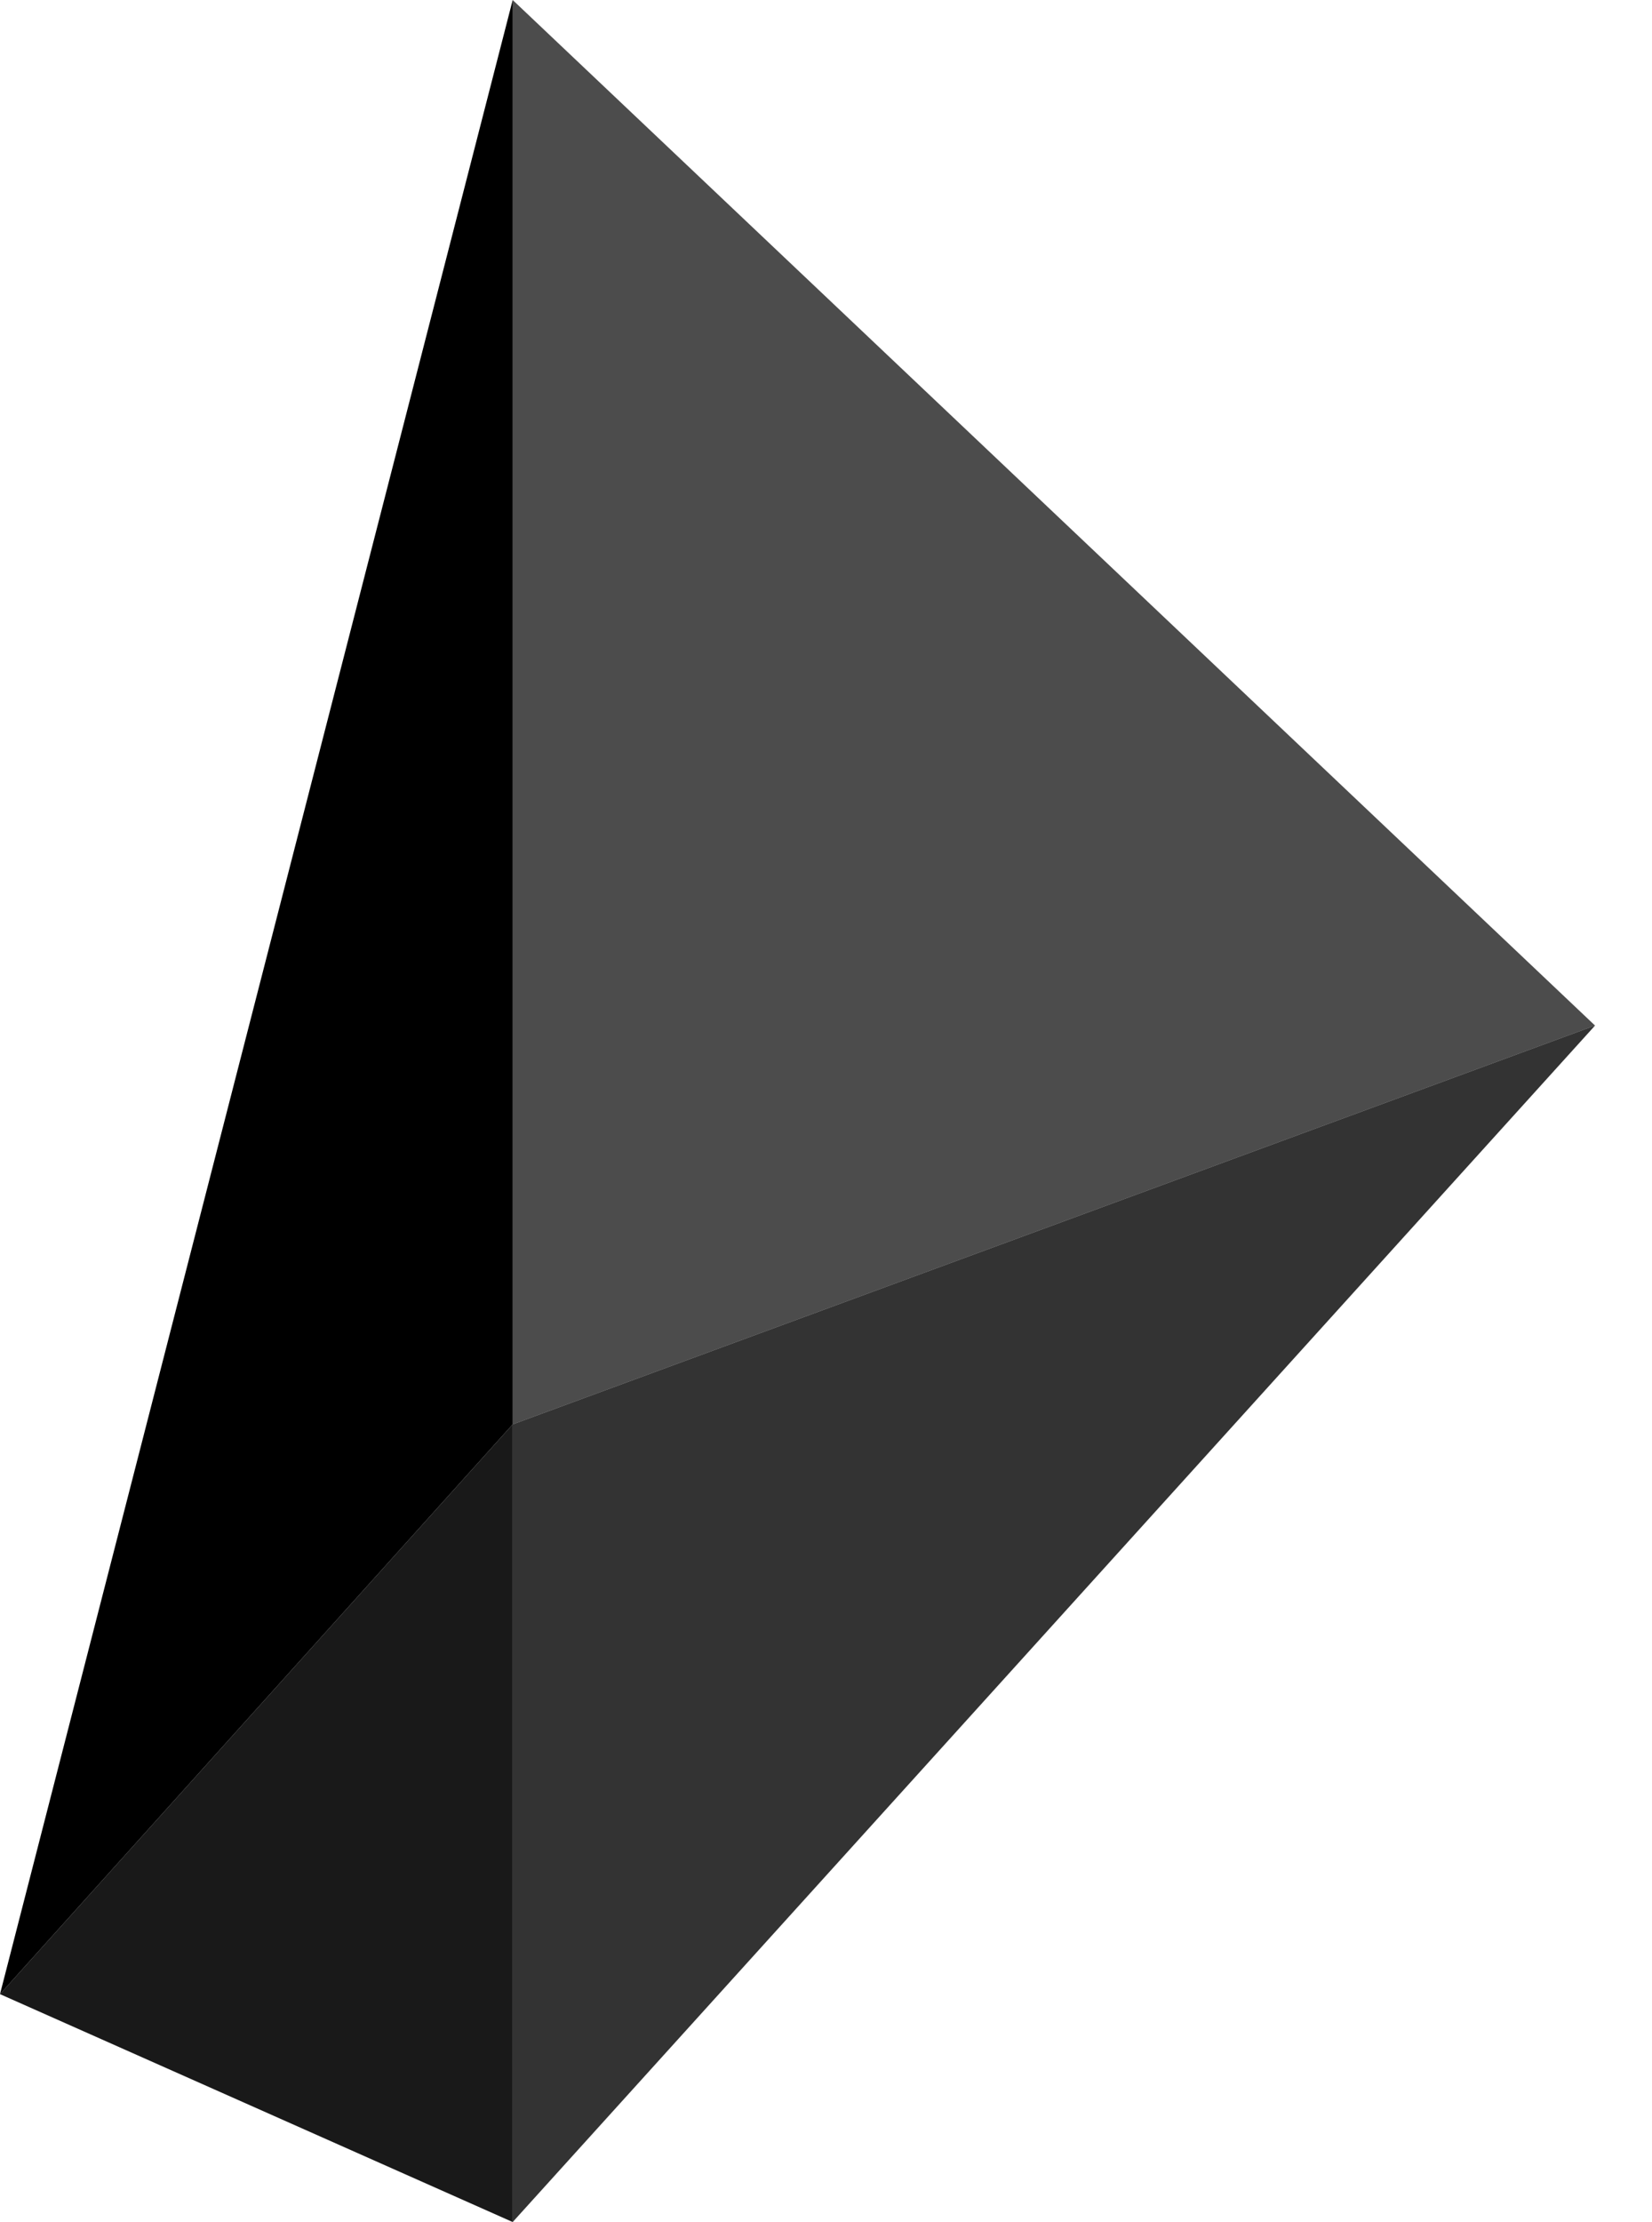 <svg width="29px" height="39px" viewBox="0 0 29 39" version="1.1" xmlns="http://www.w3.org/2000/svg" xmlns:xlink="http://www.w3.org/1999/xlink">
  <g stroke="none" stroke-width="1" fill="none" fill-rule="evenodd">
    <g fill="#000">
      <polygon points="9 0 0 35 9 25"></polygon>
      <polygon fill-opacity="0.7" points="9 0 28 18 9 25"></polygon>
      <polygon fill-opacity="0.8" points="9 39 28 18 9 25"></polygon>
      <polygon fill-opacity="0.9" points="0 35 9 25 9 39"></polygon>
    </g>
  </g>
</svg>
